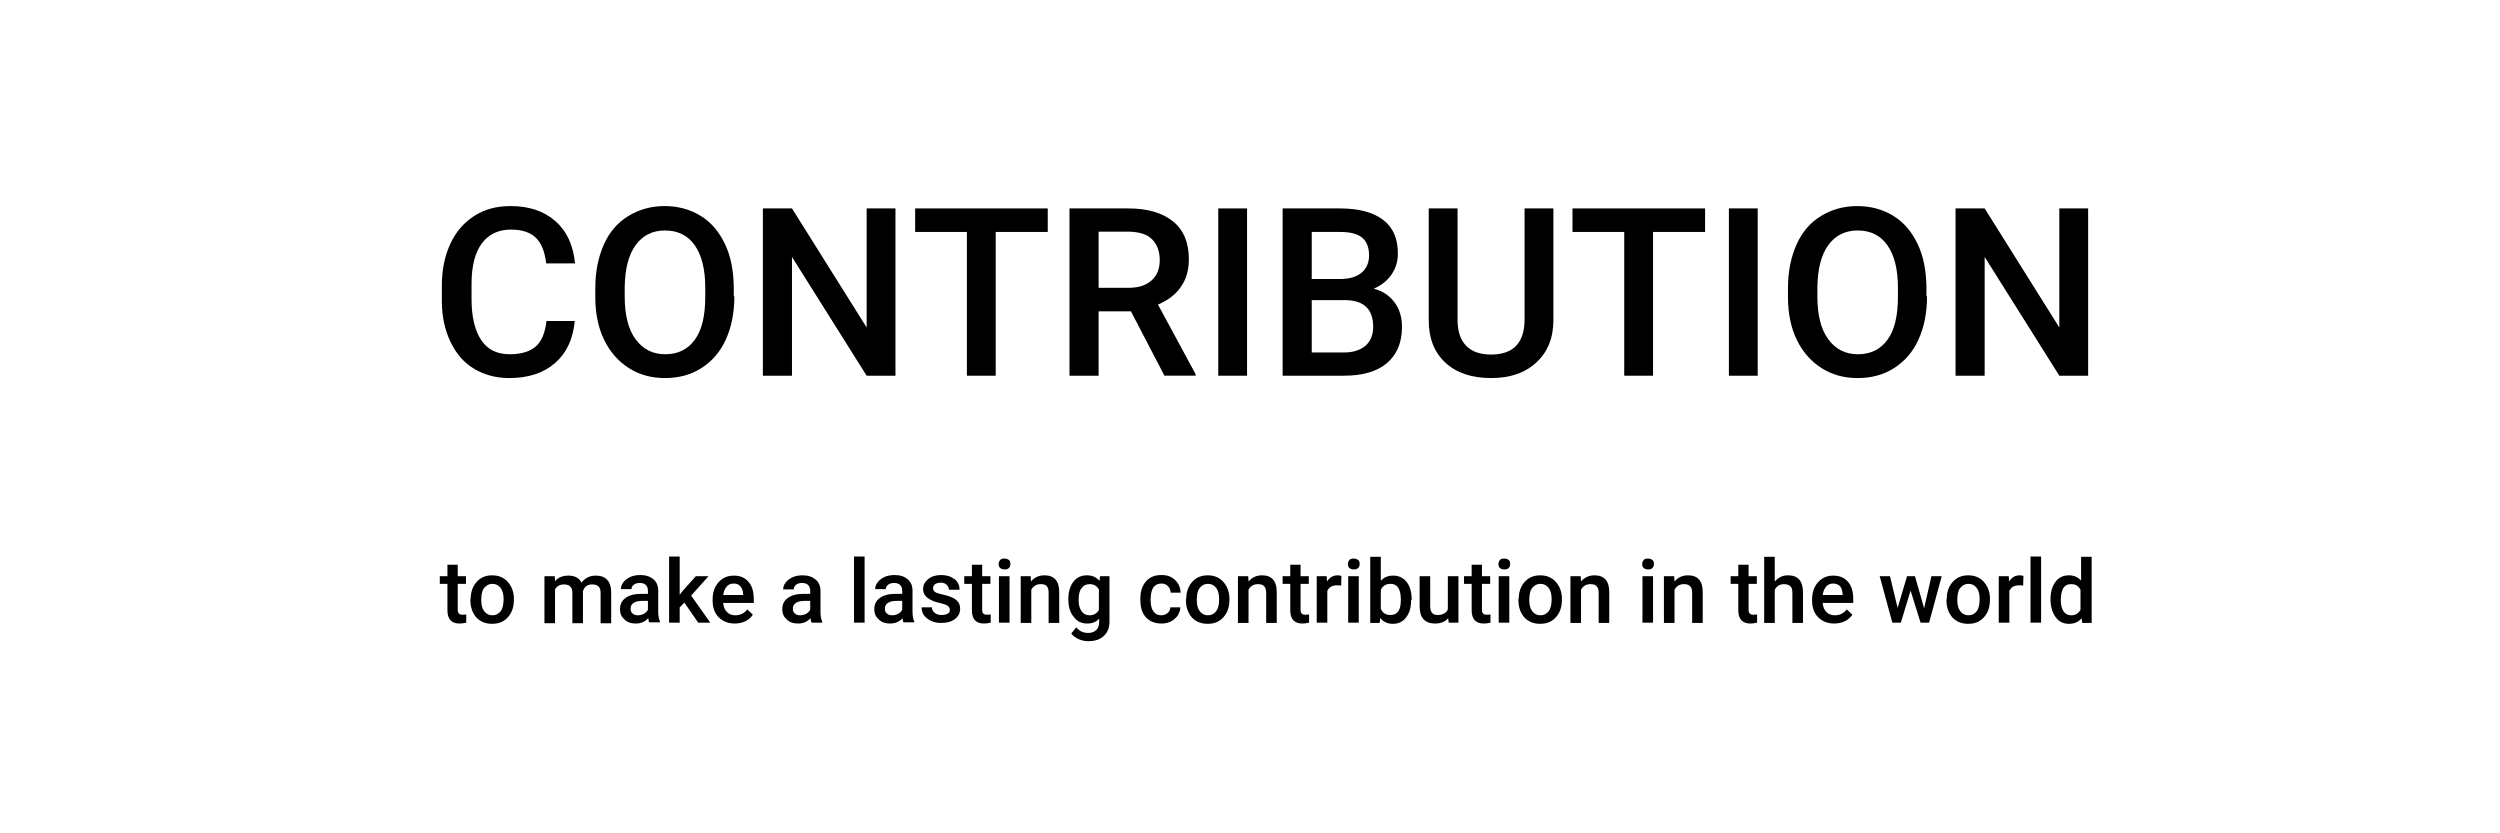 <?xml version="1.0" encoding="utf-8"?>
<!-- Generator: Adobe Illustrator 24.3.0, SVG Export Plug-In . SVG Version: 6.00 Build 0)  -->
<svg version="1.1" id="Слой_1" xmlns="http://www.w3.org/2000/svg" xmlns:xlink="http://www.w3.org/1999/xlink" x="0px" y="0px"
	 viewBox="0 0 85.04 28.35" style="enable-background:new 0 0 85.04 28.35;" xml:space="preserve">
<g>
	<path d="M19.55,10.93c-0.06,0.61-0.28,1.08-0.67,1.42s-0.91,0.51-1.56,0.51c-0.45,0-0.85-0.11-1.2-0.32s-0.61-0.52-0.8-0.92
		s-0.29-0.86-0.29-1.38V9.71c0-0.54,0.1-1.01,0.29-1.42s0.46-0.72,0.82-0.95s0.77-0.33,1.23-0.33c0.63,0,1.13,0.17,1.52,0.51
		s0.61,0.82,0.67,1.44h-0.98c-0.05-0.41-0.17-0.7-0.36-0.88s-0.47-0.27-0.84-0.27c-0.43,0-0.76,0.16-0.99,0.47s-0.35,0.77-0.35,1.38
		v0.5c0,0.62,0.11,1.08,0.33,1.41s0.54,0.48,0.97,0.48c0.39,0,0.68-0.09,0.88-0.26s0.32-0.46,0.37-0.87H19.55z"/>
	<path d="M24.98,10.08c0,0.56-0.1,1.05-0.29,1.47s-0.47,0.74-0.83,0.97s-0.77,0.34-1.24,0.34c-0.46,0-0.87-0.11-1.23-0.34
		s-0.64-0.55-0.84-0.96s-0.3-0.9-0.3-1.44V9.79c0-0.55,0.1-1.04,0.29-1.47s0.47-0.75,0.83-0.97s0.77-0.34,1.23-0.34
		s0.87,0.11,1.23,0.33s0.63,0.54,0.83,0.96s0.29,0.9,0.3,1.46V10.08z M23.99,9.79c0-0.63-0.12-1.11-0.36-1.45s-0.58-0.5-1.01-0.5
		c-0.43,0-0.76,0.17-1,0.5s-0.36,0.81-0.37,1.42v0.33c0,0.62,0.12,1.11,0.37,1.45s0.58,0.51,1.01,0.51c0.44,0,0.77-0.17,1.01-0.5
		s0.35-0.82,0.35-1.46V9.79z"/>
	<path d="M30.47,12.78h-0.99l-2.54-4.04v4.04h-0.99V7.09h0.99l2.54,4.05V7.09h0.98V12.78z"/>
	<path d="M35.64,7.89h-1.77v4.89h-0.98V7.89h-1.76v-0.8h4.51V7.89z"/>
	<path d="M38.47,10.59h-1.1v2.19h-0.99V7.09h2c0.66,0,1.16,0.15,1.52,0.44s0.54,0.72,0.54,1.28c0,0.38-0.09,0.7-0.28,0.96
		c-0.18,0.26-0.44,0.45-0.77,0.59l1.28,2.37v0.05h-1.06L38.47,10.59z M37.37,9.79h1.02c0.33,0,0.59-0.08,0.78-0.25
		s0.28-0.4,0.28-0.69c0-0.3-0.09-0.54-0.26-0.71s-0.43-0.25-0.78-0.26h-1.04V9.79z"/>
	<path d="M42.42,12.78h-0.98V7.09h0.98V12.78z"/>
	<path d="M43.63,12.78V7.09h1.95c0.64,0,1.13,0.13,1.47,0.39s0.5,0.64,0.5,1.15c0,0.26-0.07,0.49-0.21,0.7S47,9.7,46.73,9.82
		c0.31,0.08,0.54,0.24,0.71,0.47s0.25,0.51,0.25,0.83c0,0.53-0.17,0.94-0.51,1.23c-0.34,0.29-0.83,0.43-1.47,0.43H43.63z
		 M44.62,9.49h0.97c0.31,0,0.55-0.07,0.72-0.21c0.17-0.14,0.26-0.34,0.26-0.59c0-0.28-0.08-0.48-0.24-0.61s-0.41-0.19-0.75-0.19
		h-0.96V9.49z M44.62,10.21v1.78h1.1c0.31,0,0.55-0.08,0.73-0.23c0.17-0.15,0.26-0.37,0.26-0.64c0-0.59-0.3-0.89-0.91-0.91H44.62z"
		/>
	<path d="M52.84,7.09v3.8c0,0.6-0.19,1.08-0.58,1.44s-0.9,0.53-1.54,0.53c-0.65,0-1.17-0.17-1.55-0.52s-0.57-0.83-0.57-1.45v-3.8
		h0.98v3.8c0,0.38,0.1,0.67,0.29,0.87s0.48,0.3,0.85,0.3c0.76,0,1.14-0.4,1.14-1.2V7.09H52.84z"/>
	<path d="M58,7.89h-1.77v4.89h-0.98V7.89h-1.76v-0.8H58V7.89z"/>
	<path d="M59.79,12.78h-0.98V7.09h0.98V12.78z"/>
	<path d="M65.55,10.08c0,0.56-0.1,1.05-0.29,1.47s-0.47,0.74-0.83,0.97s-0.77,0.34-1.24,0.34c-0.46,0-0.87-0.11-1.23-0.34
		s-0.64-0.55-0.84-0.96s-0.3-0.9-0.3-1.44V9.79c0-0.55,0.1-1.04,0.29-1.47s0.47-0.75,0.83-0.97s0.77-0.34,1.23-0.34
		s0.87,0.11,1.23,0.33s0.63,0.54,0.83,0.96s0.29,0.9,0.3,1.46V10.08z M64.56,9.79c0-0.63-0.12-1.11-0.36-1.45s-0.58-0.5-1.01-0.5
		c-0.43,0-0.76,0.17-1,0.5s-0.36,0.81-0.37,1.42v0.33c0,0.62,0.12,1.11,0.37,1.45s0.58,0.51,1.01,0.51c0.44,0,0.77-0.17,1.01-0.5
		s0.35-0.82,0.35-1.46V9.79z"/>
	<path d="M71.04,12.78h-0.99l-2.54-4.04v4.04h-0.99V7.09h0.99l2.54,4.05V7.09h0.98V12.78z"/>
</g>
<g>
	<path d="M15.57,19.21v0.39h0.28v0.26h-0.28v0.88c0,0.06,0.01,0.1,0.04,0.13c0.02,0.03,0.07,0.04,0.13,0.04c0.04,0,0.08,0,0.12-0.01
		v0.28c-0.08,0.02-0.16,0.03-0.23,0.03c-0.27,0-0.41-0.15-0.41-0.45v-0.9h-0.26V19.6h0.26v-0.39H15.57z"/>
	<path d="M16.01,20.38c0-0.16,0.03-0.3,0.09-0.42c0.06-0.12,0.15-0.22,0.26-0.29c0.11-0.07,0.24-0.1,0.38-0.1
		c0.21,0,0.39,0.07,0.52,0.21c0.13,0.14,0.21,0.32,0.22,0.55l0,0.08c0,0.16-0.03,0.3-0.09,0.42c-0.06,0.12-0.15,0.22-0.26,0.29
		c-0.11,0.07-0.24,0.1-0.39,0.1c-0.22,0-0.4-0.07-0.54-0.22c-0.13-0.15-0.2-0.35-0.2-0.59V20.38z M16.37,20.41
		c0,0.16,0.03,0.29,0.1,0.38c0.07,0.09,0.16,0.14,0.28,0.14s0.21-0.05,0.28-0.14c0.07-0.09,0.1-0.23,0.1-0.41
		c0-0.16-0.03-0.29-0.1-0.38c-0.07-0.09-0.16-0.14-0.28-0.14c-0.12,0-0.21,0.05-0.28,0.14C16.4,20.08,16.37,20.22,16.37,20.41z"/>
	<path d="M18.87,19.6l0.01,0.17c0.11-0.13,0.26-0.19,0.46-0.19c0.21,0,0.36,0.08,0.44,0.24c0.12-0.16,0.28-0.24,0.49-0.24
		c0.17,0,0.3,0.05,0.39,0.15c0.09,0.1,0.13,0.24,0.13,0.43v1.04h-0.36v-1.03c0-0.1-0.02-0.17-0.07-0.22s-0.12-0.07-0.22-0.07
		c-0.08,0-0.15,0.02-0.2,0.06c-0.05,0.04-0.09,0.1-0.11,0.17l0,1.09h-0.36v-1.04c0-0.19-0.1-0.28-0.29-0.28
		c-0.14,0-0.24,0.06-0.3,0.17v1.15h-0.36V19.6H18.87z"/>
	<path d="M22.09,21.18c-0.02-0.03-0.03-0.08-0.04-0.15c-0.11,0.12-0.25,0.18-0.42,0.18c-0.16,0-0.29-0.04-0.39-0.14
		c-0.1-0.09-0.15-0.2-0.15-0.34c0-0.17,0.06-0.3,0.19-0.39c0.12-0.09,0.3-0.14,0.54-0.14h0.22v-0.1c0-0.08-0.02-0.15-0.07-0.2
		c-0.05-0.05-0.12-0.07-0.21-0.07c-0.08,0-0.15,0.02-0.2,0.06c-0.05,0.04-0.08,0.09-0.08,0.15h-0.36c0-0.09,0.03-0.17,0.09-0.24
		c0.06-0.08,0.14-0.13,0.24-0.18c0.1-0.04,0.21-0.06,0.33-0.06c0.19,0,0.33,0.05,0.44,0.14c0.11,0.09,0.17,0.22,0.17,0.39v0.71
		c0,0.14,0.02,0.26,0.06,0.34v0.03H22.09z M21.7,20.93c0.07,0,0.14-0.02,0.2-0.05s0.11-0.08,0.14-0.14v-0.3h-0.19
		c-0.13,0-0.23,0.02-0.3,0.07c-0.07,0.05-0.1,0.11-0.1,0.2c0,0.07,0.02,0.12,0.07,0.16C21.56,20.91,21.62,20.93,21.7,20.93z"/>
	<path d="M23.28,20.5l-0.16,0.16v0.52h-0.36v-2.25h0.36v1.3l0.11-0.14l0.44-0.49h0.43l-0.59,0.66l0.65,0.92h-0.41L23.28,20.5z"/>
	<path d="M25,21.21c-0.23,0-0.41-0.07-0.55-0.21c-0.14-0.14-0.21-0.33-0.21-0.57v-0.04c0-0.16,0.03-0.3,0.09-0.42
		c0.06-0.12,0.15-0.22,0.26-0.29s0.23-0.1,0.37-0.1c0.22,0,0.38,0.07,0.5,0.21c0.12,0.14,0.18,0.33,0.18,0.58v0.14H24.6
		c0.01,0.13,0.05,0.23,0.13,0.31s0.17,0.11,0.29,0.11c0.16,0,0.3-0.07,0.4-0.2l0.19,0.18c-0.06,0.09-0.15,0.17-0.25,0.22
		C25.25,21.18,25.13,21.21,25,21.21z M24.96,19.85c-0.1,0-0.18,0.03-0.24,0.1c-0.06,0.07-0.1,0.16-0.12,0.29h0.68v-0.03
		c-0.01-0.12-0.04-0.21-0.1-0.27C25.13,19.88,25.06,19.85,24.96,19.85z"/>
	<path d="M27.61,21.18c-0.02-0.03-0.03-0.08-0.04-0.15c-0.11,0.12-0.25,0.18-0.42,0.18c-0.16,0-0.29-0.04-0.39-0.14
		c-0.1-0.09-0.15-0.2-0.15-0.34c0-0.17,0.06-0.3,0.19-0.39c0.12-0.09,0.3-0.14,0.54-0.14h0.22v-0.1c0-0.08-0.02-0.15-0.07-0.2
		c-0.05-0.05-0.12-0.07-0.21-0.07c-0.08,0-0.15,0.02-0.2,0.06C27.02,19.94,27,19.99,27,20.05h-0.36c0-0.09,0.03-0.17,0.09-0.24
		c0.06-0.08,0.14-0.13,0.24-0.18c0.1-0.04,0.21-0.06,0.33-0.06c0.19,0,0.33,0.05,0.44,0.14c0.11,0.09,0.17,0.22,0.17,0.39v0.71
		c0,0.14,0.02,0.26,0.06,0.34v0.03H27.61z M27.22,20.93c0.07,0,0.14-0.02,0.2-0.05s0.11-0.08,0.14-0.14v-0.3h-0.19
		c-0.13,0-0.23,0.02-0.3,0.07c-0.07,0.05-0.1,0.11-0.1,0.2c0,0.07,0.02,0.12,0.07,0.16C27.08,20.91,27.14,20.93,27.22,20.93z"/>
	<path d="M29.41,21.18h-0.36v-2.25h0.36V21.18z"/>
	<path d="M30.74,21.18c-0.02-0.03-0.03-0.08-0.04-0.15c-0.11,0.12-0.25,0.18-0.42,0.18c-0.16,0-0.29-0.04-0.39-0.14
		c-0.1-0.09-0.15-0.2-0.15-0.34c0-0.17,0.06-0.3,0.19-0.39c0.12-0.09,0.3-0.14,0.54-0.14h0.22v-0.1c0-0.08-0.02-0.15-0.07-0.2
		c-0.05-0.05-0.12-0.07-0.21-0.07c-0.08,0-0.15,0.02-0.2,0.06c-0.05,0.04-0.08,0.09-0.08,0.15h-0.36c0-0.09,0.03-0.17,0.09-0.24
		c0.06-0.08,0.14-0.13,0.24-0.18c0.1-0.04,0.21-0.06,0.33-0.06c0.19,0,0.33,0.05,0.44,0.14c0.11,0.09,0.17,0.22,0.17,0.39v0.71
		c0,0.14,0.02,0.26,0.06,0.34v0.03H30.74z M30.35,20.93c0.07,0,0.14-0.02,0.2-0.05s0.11-0.08,0.14-0.14v-0.3H30.5
		c-0.13,0-0.23,0.02-0.3,0.07c-0.07,0.05-0.1,0.11-0.1,0.2c0,0.07,0.02,0.12,0.07,0.16C30.21,20.91,30.28,20.93,30.35,20.93z"/>
	<path d="M32.31,20.75c0-0.06-0.03-0.11-0.08-0.15c-0.05-0.03-0.14-0.06-0.26-0.09c-0.12-0.02-0.22-0.06-0.3-0.1
		c-0.18-0.09-0.27-0.21-0.27-0.37c0-0.14,0.06-0.25,0.17-0.34s0.26-0.14,0.44-0.14c0.19,0,0.34,0.05,0.46,0.14
		c0.12,0.09,0.17,0.22,0.17,0.36h-0.36c0-0.07-0.03-0.12-0.08-0.17c-0.05-0.05-0.12-0.07-0.2-0.07c-0.08,0-0.14,0.02-0.19,0.05
		c-0.05,0.04-0.07,0.08-0.07,0.14c0,0.05,0.02,0.1,0.07,0.13c0.05,0.03,0.14,0.06,0.28,0.09c0.14,0.03,0.25,0.07,0.33,0.11
		c0.08,0.04,0.14,0.09,0.18,0.15c0.04,0.06,0.06,0.13,0.06,0.22c0,0.14-0.06,0.26-0.18,0.35c-0.12,0.09-0.27,0.13-0.46,0.13
		c-0.13,0-0.25-0.02-0.35-0.07s-0.18-0.11-0.24-0.19s-0.08-0.17-0.08-0.27h0.35c0,0.08,0.04,0.15,0.1,0.19
		c0.06,0.05,0.14,0.07,0.23,0.07c0.09,0,0.17-0.02,0.21-0.05C32.28,20.86,32.31,20.81,32.31,20.75z"/>
	<path d="M33.41,19.21v0.39h0.28v0.26h-0.28v0.88c0,0.06,0.01,0.1,0.04,0.13c0.02,0.03,0.07,0.04,0.13,0.04c0.04,0,0.08,0,0.12-0.01
		v0.28c-0.08,0.02-0.16,0.03-0.23,0.03c-0.27,0-0.41-0.15-0.41-0.45v-0.9H32.8V19.6h0.26v-0.39H33.41z"/>
	<path d="M33.97,19.19c0-0.05,0.02-0.1,0.05-0.14c0.03-0.04,0.08-0.05,0.15-0.05s0.11,0.02,0.15,0.05s0.05,0.08,0.05,0.14
		c0,0.05-0.02,0.1-0.05,0.13c-0.04,0.04-0.08,0.05-0.15,0.05s-0.11-0.02-0.15-0.05C33.98,19.28,33.97,19.24,33.97,19.19z
		 M34.34,21.18h-0.36V19.6h0.36V21.18z"/>
	<path d="M35.06,19.6l0.01,0.18c0.12-0.14,0.27-0.21,0.46-0.21c0.33,0,0.5,0.19,0.5,0.57v1.05h-0.36v-1.03
		c0-0.1-0.02-0.17-0.06-0.22c-0.04-0.05-0.11-0.07-0.21-0.07c-0.14,0-0.25,0.06-0.32,0.19v1.13h-0.36V19.6H35.06z"/>
	<path d="M36.34,20.38c0-0.25,0.06-0.44,0.17-0.59c0.12-0.15,0.27-0.22,0.46-0.22c0.18,0,0.32,0.06,0.43,0.19l0.02-0.16h0.32v1.54
		c0,0.21-0.06,0.37-0.19,0.49c-0.13,0.12-0.3,0.18-0.52,0.18c-0.12,0-0.23-0.02-0.34-0.07c-0.11-0.05-0.19-0.11-0.25-0.19l0.17-0.21
		c0.11,0.13,0.24,0.19,0.4,0.19c0.12,0,0.21-0.03,0.28-0.1c0.07-0.06,0.1-0.16,0.1-0.28v-0.11c-0.1,0.12-0.24,0.17-0.41,0.17
		c-0.19,0-0.34-0.07-0.45-0.22C36.4,20.84,36.34,20.64,36.34,20.38z M36.69,20.41c0,0.16,0.03,0.28,0.1,0.38
		c0.06,0.09,0.15,0.14,0.27,0.14c0.14,0,0.25-0.06,0.32-0.18v-0.7c-0.07-0.12-0.17-0.18-0.32-0.18c-0.12,0-0.21,0.05-0.27,0.14
		C36.72,20.09,36.69,20.23,36.69,20.41z"/>
	<path d="M39.5,20.93c0.09,0,0.16-0.03,0.22-0.08s0.09-0.12,0.09-0.19h0.34c0,0.1-0.04,0.19-0.09,0.28
		c-0.06,0.08-0.14,0.15-0.23,0.2c-0.1,0.05-0.21,0.07-0.32,0.07c-0.22,0-0.4-0.07-0.53-0.21c-0.13-0.14-0.19-0.34-0.19-0.6v-0.04
		c0-0.24,0.06-0.43,0.19-0.58c0.13-0.15,0.3-0.22,0.53-0.22c0.19,0,0.34,0.05,0.46,0.17c0.12,0.11,0.18,0.25,0.19,0.43h-0.34
		c0-0.09-0.04-0.17-0.09-0.22c-0.06-0.06-0.13-0.09-0.22-0.09c-0.12,0-0.2,0.04-0.27,0.12c-0.06,0.08-0.09,0.21-0.1,0.38v0.06
		c0,0.17,0.03,0.3,0.09,0.38C39.29,20.88,39.38,20.93,39.5,20.93z"/>
	<path d="M40.35,20.38c0-0.16,0.03-0.3,0.09-0.42c0.06-0.12,0.15-0.22,0.26-0.29c0.11-0.07,0.24-0.1,0.38-0.1
		c0.21,0,0.39,0.07,0.52,0.21c0.13,0.14,0.21,0.32,0.22,0.55l0,0.08c0,0.16-0.03,0.3-0.09,0.42c-0.06,0.12-0.15,0.22-0.26,0.29
		c-0.11,0.07-0.24,0.1-0.39,0.1c-0.22,0-0.4-0.07-0.54-0.22c-0.13-0.15-0.2-0.35-0.2-0.59V20.38z M40.71,20.41
		c0,0.16,0.03,0.29,0.1,0.38c0.07,0.09,0.16,0.14,0.28,0.14c0.12,0,0.21-0.05,0.28-0.14c0.07-0.09,0.1-0.23,0.1-0.41
		c0-0.16-0.03-0.29-0.1-0.38c-0.07-0.09-0.16-0.14-0.28-0.14s-0.21,0.05-0.28,0.14C40.74,20.08,40.71,20.22,40.71,20.41z"/>
	<path d="M42.46,19.6l0.01,0.18c0.12-0.14,0.27-0.21,0.46-0.21c0.33,0,0.5,0.19,0.5,0.57v1.05h-0.36v-1.03
		c0-0.1-0.02-0.17-0.07-0.22c-0.04-0.05-0.12-0.07-0.21-0.07c-0.14,0-0.25,0.06-0.32,0.19v1.13h-0.36V19.6H42.46z"/>
	<path d="M44.24,19.21v0.39h0.28v0.26h-0.28v0.88c0,0.06,0.01,0.1,0.04,0.13c0.02,0.03,0.07,0.04,0.13,0.04c0.04,0,0.08,0,0.12-0.01
		v0.28c-0.08,0.02-0.16,0.03-0.23,0.03c-0.27,0-0.41-0.15-0.41-0.45v-0.9h-0.26V19.6h0.26v-0.39H44.24z"/>
	<path d="M45.62,19.92c-0.05-0.01-0.09-0.01-0.14-0.01c-0.16,0-0.27,0.06-0.33,0.19v1.08h-0.36V19.6h0.34l0.01,0.18
		c0.09-0.14,0.21-0.21,0.36-0.21c0.05,0,0.09,0.01,0.13,0.02L45.62,19.92z"/>
	<path d="M45.85,19.19c0-0.05,0.02-0.1,0.05-0.14c0.03-0.04,0.08-0.05,0.15-0.05s0.11,0.02,0.15,0.05s0.05,0.08,0.05,0.14
		c0,0.05-0.02,0.1-0.05,0.13c-0.04,0.04-0.08,0.05-0.15,0.05s-0.11-0.02-0.15-0.05C45.86,19.28,45.85,19.24,45.85,19.19z
		 M46.22,21.18h-0.36V19.6h0.36V21.18z"/>
	<path d="M48,20.41c0,0.25-0.05,0.44-0.17,0.59c-0.11,0.15-0.26,0.22-0.45,0.22c-0.19,0-0.33-0.07-0.43-0.2l-0.02,0.17h-0.32v-2.25
		h0.36v0.82c0.1-0.12,0.24-0.18,0.42-0.18c0.19,0,0.34,0.07,0.46,0.22c0.11,0.14,0.17,0.34,0.17,0.6V20.41z M47.65,20.38
		c0-0.17-0.03-0.3-0.09-0.39c-0.06-0.09-0.15-0.13-0.26-0.13c-0.16,0-0.26,0.07-0.33,0.2v0.65c0.06,0.14,0.17,0.21,0.33,0.21
		c0.11,0,0.2-0.04,0.26-0.12s0.09-0.21,0.09-0.38V20.38z"/>
	<path d="M49.26,21.03c-0.1,0.12-0.25,0.18-0.45,0.18c-0.17,0-0.3-0.05-0.39-0.15c-0.09-0.1-0.13-0.25-0.13-0.44V19.6h0.36v1.02
		c0,0.2,0.08,0.3,0.25,0.3c0.17,0,0.29-0.06,0.35-0.19V19.6h0.36v1.58h-0.33L49.26,21.03z"/>
	<path d="M50.41,19.21v0.39h0.28v0.26h-0.28v0.88c0,0.06,0.01,0.1,0.04,0.13c0.02,0.03,0.07,0.04,0.13,0.04c0.04,0,0.08,0,0.12-0.01
		v0.28c-0.08,0.02-0.16,0.03-0.23,0.03c-0.27,0-0.41-0.15-0.41-0.45v-0.9H49.8V19.6h0.26v-0.39H50.41z"/>
	<path d="M50.97,19.19c0-0.05,0.02-0.1,0.05-0.14c0.03-0.04,0.08-0.05,0.15-0.05s0.11,0.02,0.15,0.05s0.05,0.08,0.05,0.14
		c0,0.05-0.02,0.1-0.05,0.13c-0.04,0.04-0.08,0.05-0.15,0.05s-0.11-0.02-0.15-0.05C50.98,19.28,50.97,19.24,50.97,19.19z
		 M51.34,21.18h-0.36V19.6h0.36V21.18z"/>
	<path d="M51.66,20.38c0-0.16,0.03-0.3,0.09-0.42c0.06-0.12,0.15-0.22,0.26-0.29c0.11-0.07,0.24-0.1,0.38-0.1
		c0.21,0,0.39,0.07,0.52,0.21c0.13,0.14,0.21,0.32,0.22,0.55l0,0.08c0,0.16-0.03,0.3-0.09,0.42c-0.06,0.12-0.15,0.22-0.26,0.29
		c-0.11,0.07-0.24,0.1-0.39,0.1c-0.22,0-0.4-0.07-0.54-0.22c-0.13-0.15-0.2-0.35-0.2-0.59V20.38z M52.02,20.41
		c0,0.16,0.03,0.29,0.1,0.38c0.07,0.09,0.16,0.14,0.28,0.14c0.12,0,0.21-0.05,0.28-0.14c0.07-0.09,0.1-0.23,0.1-0.41
		c0-0.16-0.03-0.29-0.1-0.38c-0.07-0.09-0.16-0.14-0.28-0.14s-0.21,0.05-0.28,0.14C52.05,20.08,52.02,20.22,52.02,20.41z"/>
	<path d="M53.77,19.6l0.01,0.18c0.12-0.14,0.27-0.21,0.46-0.21c0.33,0,0.5,0.19,0.5,0.57v1.05h-0.36v-1.03
		c0-0.1-0.02-0.17-0.07-0.22c-0.04-0.05-0.12-0.07-0.21-0.07c-0.14,0-0.25,0.06-0.32,0.19v1.13h-0.36V19.6H53.77z"/>
	<path d="M55.86,19.19c0-0.05,0.02-0.1,0.05-0.14c0.03-0.04,0.08-0.05,0.15-0.05s0.11,0.02,0.15,0.05s0.05,0.08,0.05,0.14
		c0,0.05-0.02,0.1-0.05,0.13c-0.04,0.04-0.08,0.05-0.15,0.05s-0.11-0.02-0.15-0.05C55.87,19.28,55.86,19.24,55.86,19.19z
		 M56.23,21.18h-0.36V19.6h0.36V21.18z"/>
	<path d="M56.95,19.6l0.01,0.18c0.12-0.14,0.27-0.21,0.46-0.21c0.33,0,0.5,0.19,0.5,0.57v1.05h-0.36v-1.03
		c0-0.1-0.02-0.17-0.07-0.22c-0.04-0.05-0.12-0.07-0.21-0.07c-0.14,0-0.25,0.06-0.32,0.19v1.13h-0.36V19.6H56.95z"/>
	<path d="M59.48,19.21v0.39h0.28v0.26h-0.28v0.88c0,0.06,0.01,0.1,0.04,0.13c0.02,0.03,0.07,0.04,0.13,0.04c0.04,0,0.08,0,0.12-0.01
		v0.28c-0.08,0.02-0.16,0.03-0.23,0.03c-0.27,0-0.41-0.15-0.41-0.45v-0.9h-0.26V19.6h0.26v-0.39H59.48z"/>
	<path d="M60.38,19.77c0.12-0.13,0.26-0.2,0.44-0.2c0.34,0,0.51,0.19,0.51,0.58v1.04h-0.36v-1.02c0-0.11-0.02-0.19-0.07-0.23
		c-0.05-0.04-0.12-0.07-0.21-0.07c-0.14,0-0.25,0.06-0.32,0.19v1.13h-0.36v-2.25h0.36V19.77z"/>
	<path d="M62.4,21.21c-0.23,0-0.41-0.07-0.55-0.21c-0.14-0.14-0.21-0.33-0.21-0.57v-0.04c0-0.16,0.03-0.3,0.09-0.42
		c0.06-0.12,0.15-0.22,0.26-0.29c0.11-0.07,0.23-0.1,0.37-0.1c0.21,0,0.38,0.07,0.5,0.21c0.12,0.14,0.18,0.33,0.18,0.58v0.14H62
		c0.01,0.13,0.05,0.23,0.13,0.31c0.08,0.08,0.17,0.11,0.29,0.11c0.16,0,0.3-0.07,0.4-0.2l0.19,0.18c-0.06,0.09-0.15,0.17-0.25,0.22
		C62.65,21.18,62.53,21.21,62.4,21.21z M62.36,19.85c-0.1,0-0.18,0.03-0.24,0.1c-0.06,0.07-0.1,0.16-0.12,0.29h0.68v-0.03
		c-0.01-0.12-0.04-0.21-0.09-0.27C62.53,19.88,62.45,19.85,62.36,19.85z"/>
	<path d="M65.45,20.69l0.25-1.09h0.35l-0.43,1.58h-0.29l-0.34-1.09l-0.33,1.09h-0.29l-0.43-1.58h0.35l0.26,1.08l0.32-1.08h0.27
		L65.45,20.69z"/>
	<path d="M66.22,20.38c0-0.16,0.03-0.3,0.09-0.42c0.06-0.12,0.15-0.22,0.26-0.29c0.11-0.07,0.24-0.1,0.38-0.1
		c0.21,0,0.39,0.07,0.52,0.21c0.13,0.14,0.21,0.32,0.22,0.55l0,0.08c0,0.16-0.03,0.3-0.09,0.42c-0.06,0.12-0.15,0.22-0.26,0.29
		c-0.11,0.07-0.24,0.1-0.39,0.1c-0.22,0-0.4-0.07-0.54-0.22c-0.13-0.15-0.2-0.35-0.2-0.59V20.38z M66.58,20.41
		c0,0.16,0.03,0.29,0.1,0.38c0.07,0.09,0.16,0.14,0.28,0.14c0.12,0,0.21-0.05,0.28-0.14c0.07-0.09,0.1-0.23,0.1-0.41
		c0-0.16-0.03-0.29-0.1-0.38c-0.07-0.09-0.16-0.14-0.28-0.14s-0.21,0.05-0.28,0.14C66.61,20.08,66.58,20.22,66.58,20.41z"/>
	<path d="M68.82,19.92c-0.05-0.01-0.09-0.01-0.14-0.01c-0.16,0-0.27,0.06-0.33,0.19v1.08h-0.36V19.6h0.34l0.01,0.18
		c0.09-0.14,0.21-0.21,0.36-0.21c0.05,0,0.09,0.01,0.13,0.02L68.82,19.92z"/>
	<path d="M69.43,21.18h-0.36v-2.25h0.36V21.18z"/>
	<path d="M69.75,20.38c0-0.24,0.06-0.44,0.17-0.59c0.11-0.15,0.27-0.22,0.46-0.22c0.17,0,0.3,0.06,0.41,0.18v-0.81h0.36v2.25h-0.32
		l-0.02-0.16c-0.11,0.13-0.25,0.19-0.43,0.19c-0.19,0-0.34-0.07-0.45-0.22C69.81,20.84,69.75,20.63,69.75,20.38z M70.1,20.41
		c0,0.16,0.03,0.29,0.09,0.38c0.06,0.09,0.15,0.14,0.26,0.14c0.15,0,0.25-0.06,0.32-0.19v-0.68c-0.07-0.13-0.17-0.19-0.32-0.19
		c-0.12,0-0.2,0.04-0.27,0.14C70.14,20.09,70.1,20.22,70.1,20.41z"/>
</g>
</svg>
